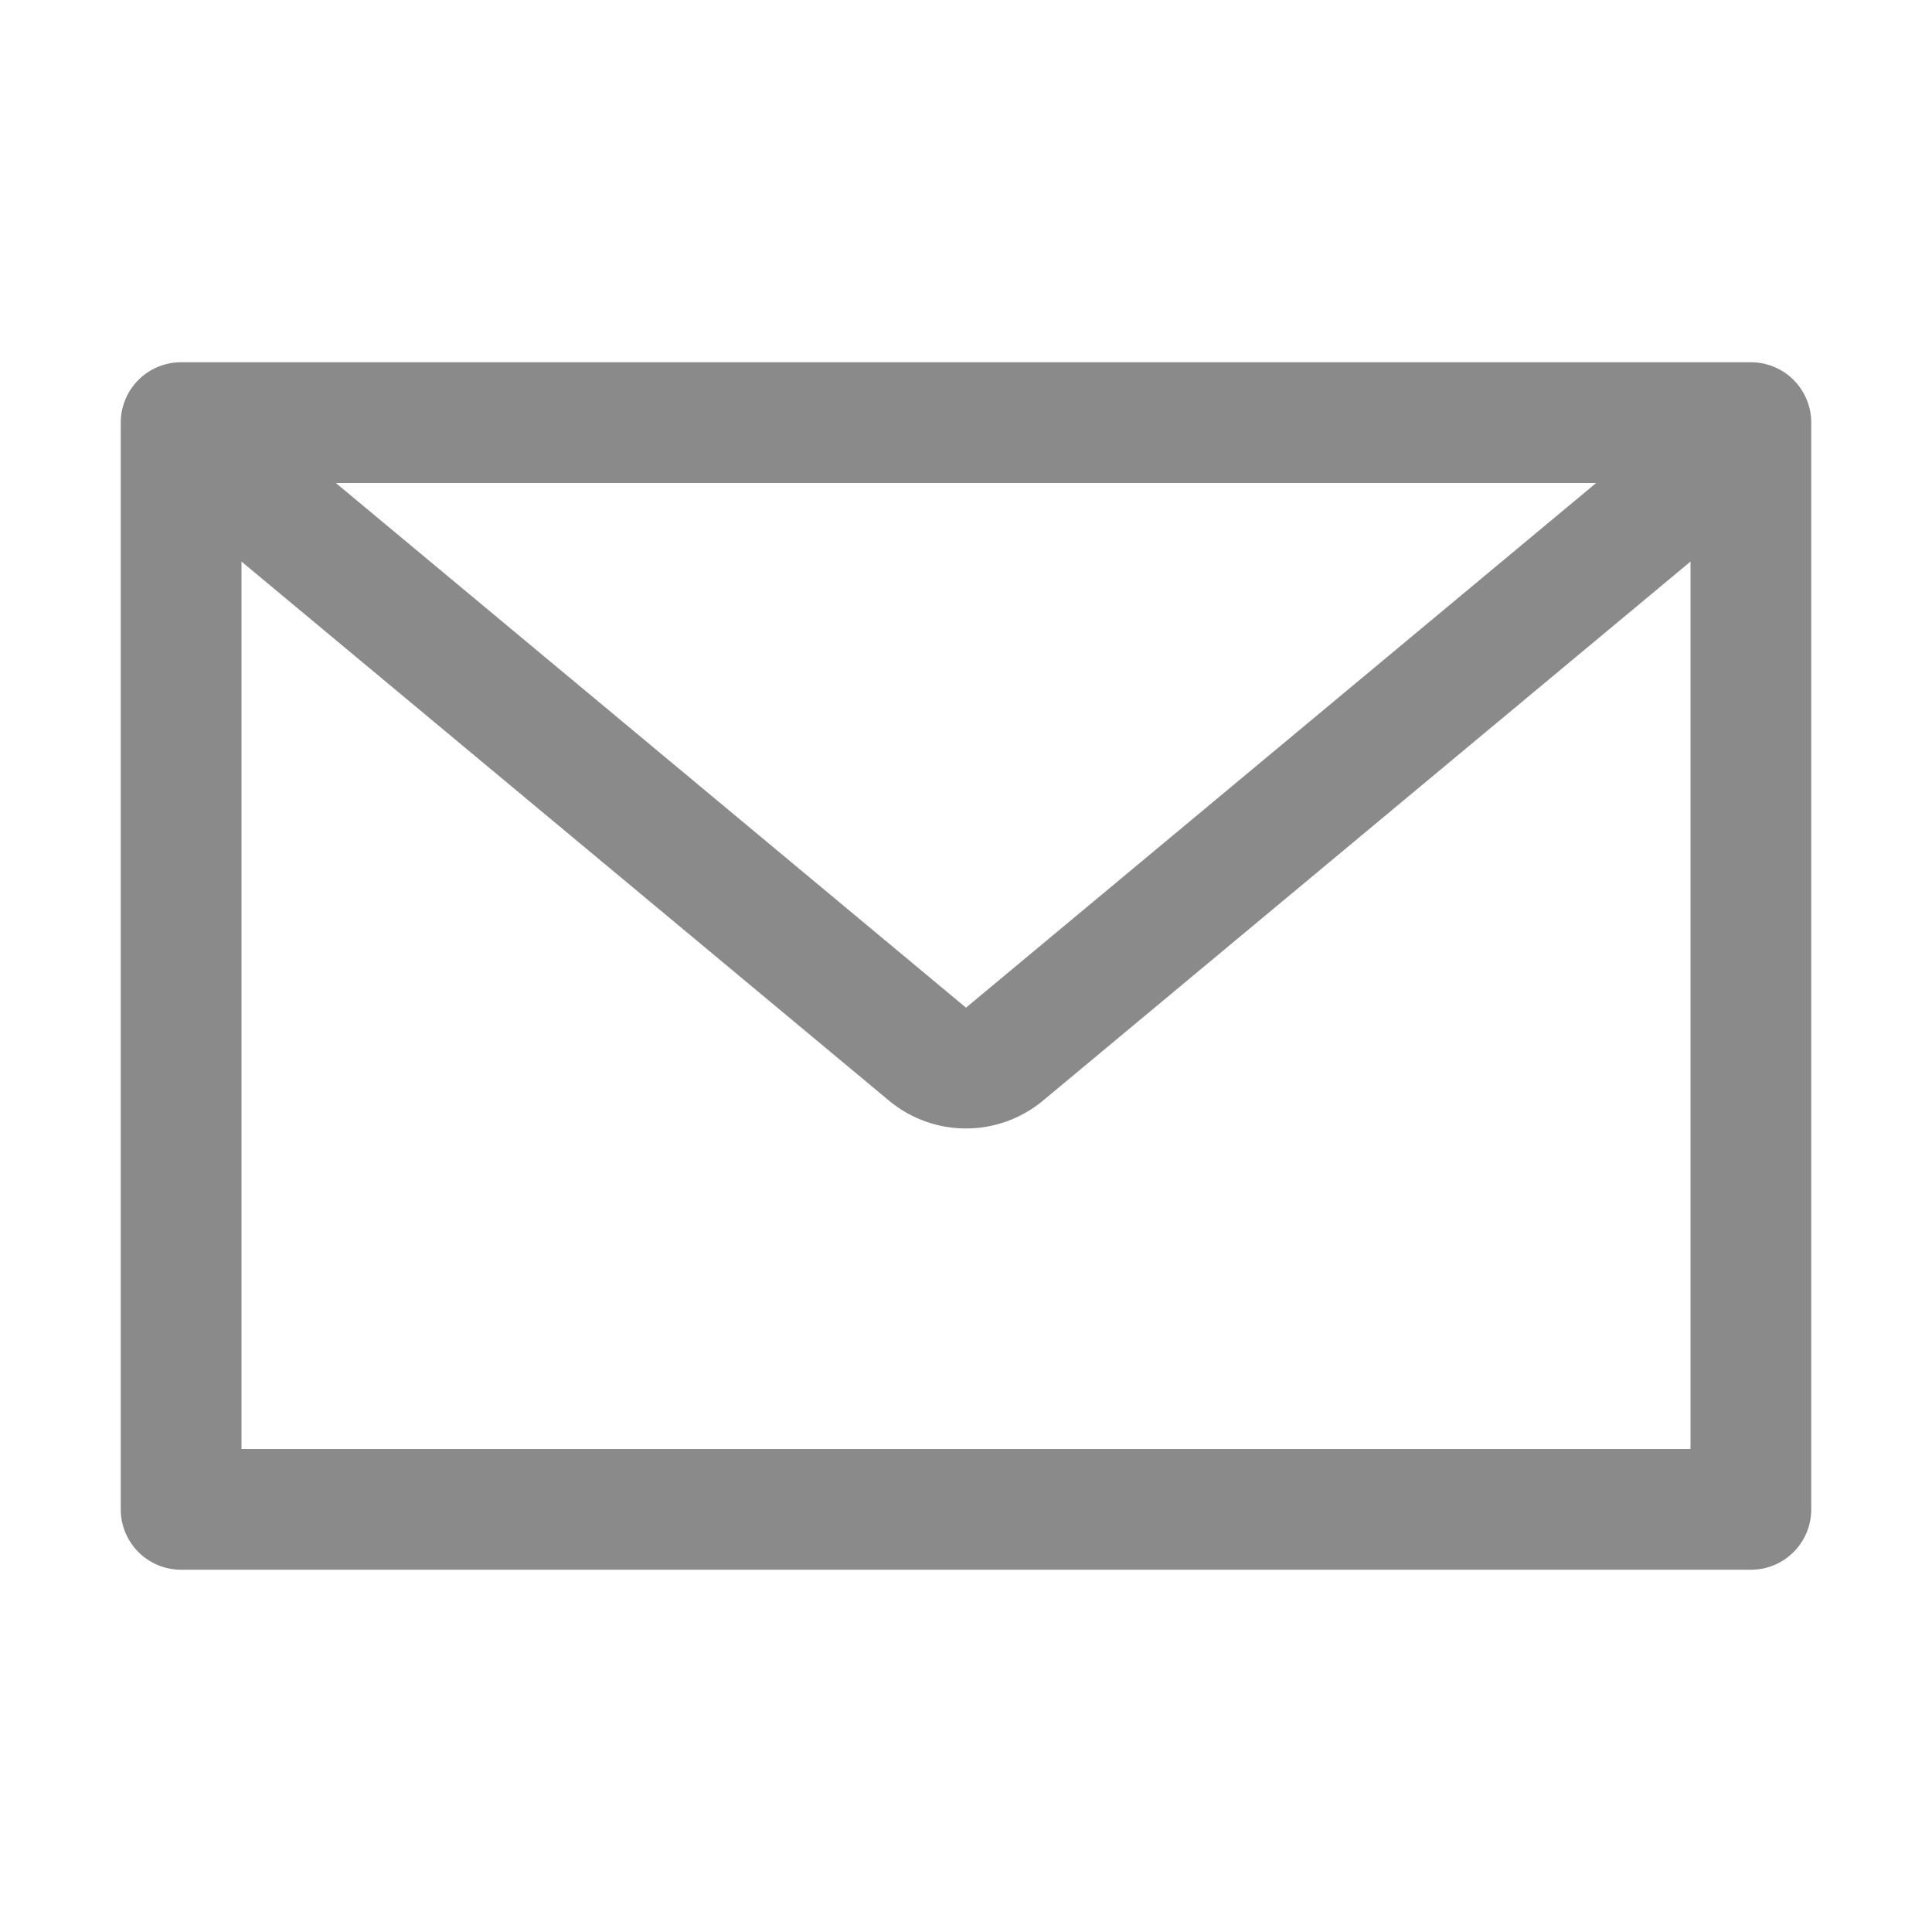 <?xml version="1.0" standalone="no"?><!DOCTYPE svg PUBLIC "-//W3C//DTD SVG 1.1//EN" "http://www.w3.org/Graphics/SVG/1.1/DTD/svg11.dtd"><svg t="1551949919011" class="icon" style="" viewBox="0 0 1024 1024" version="1.1" xmlns="http://www.w3.org/2000/svg" p-id="7123" xmlns:xlink="http://www.w3.org/1999/xlink" width="200" height="200"><defs><style type="text/css"></style></defs><path d="M928 192H96a32 32 0 0 0-32 32v576a32 32 0 0 0 32 32h832a32 32 0 0 0 32-32V224a32 32 0 0 0-32-32z m-82 64L512.19 533.92l-0.19 0.16-0.2-0.16L178 256zM128 768V297.64L470.77 583a63.81 63.81 0 0 0 82.46 0L896 297.64V768z" p-id="7124" fill="#8a8a8a"></path></svg>